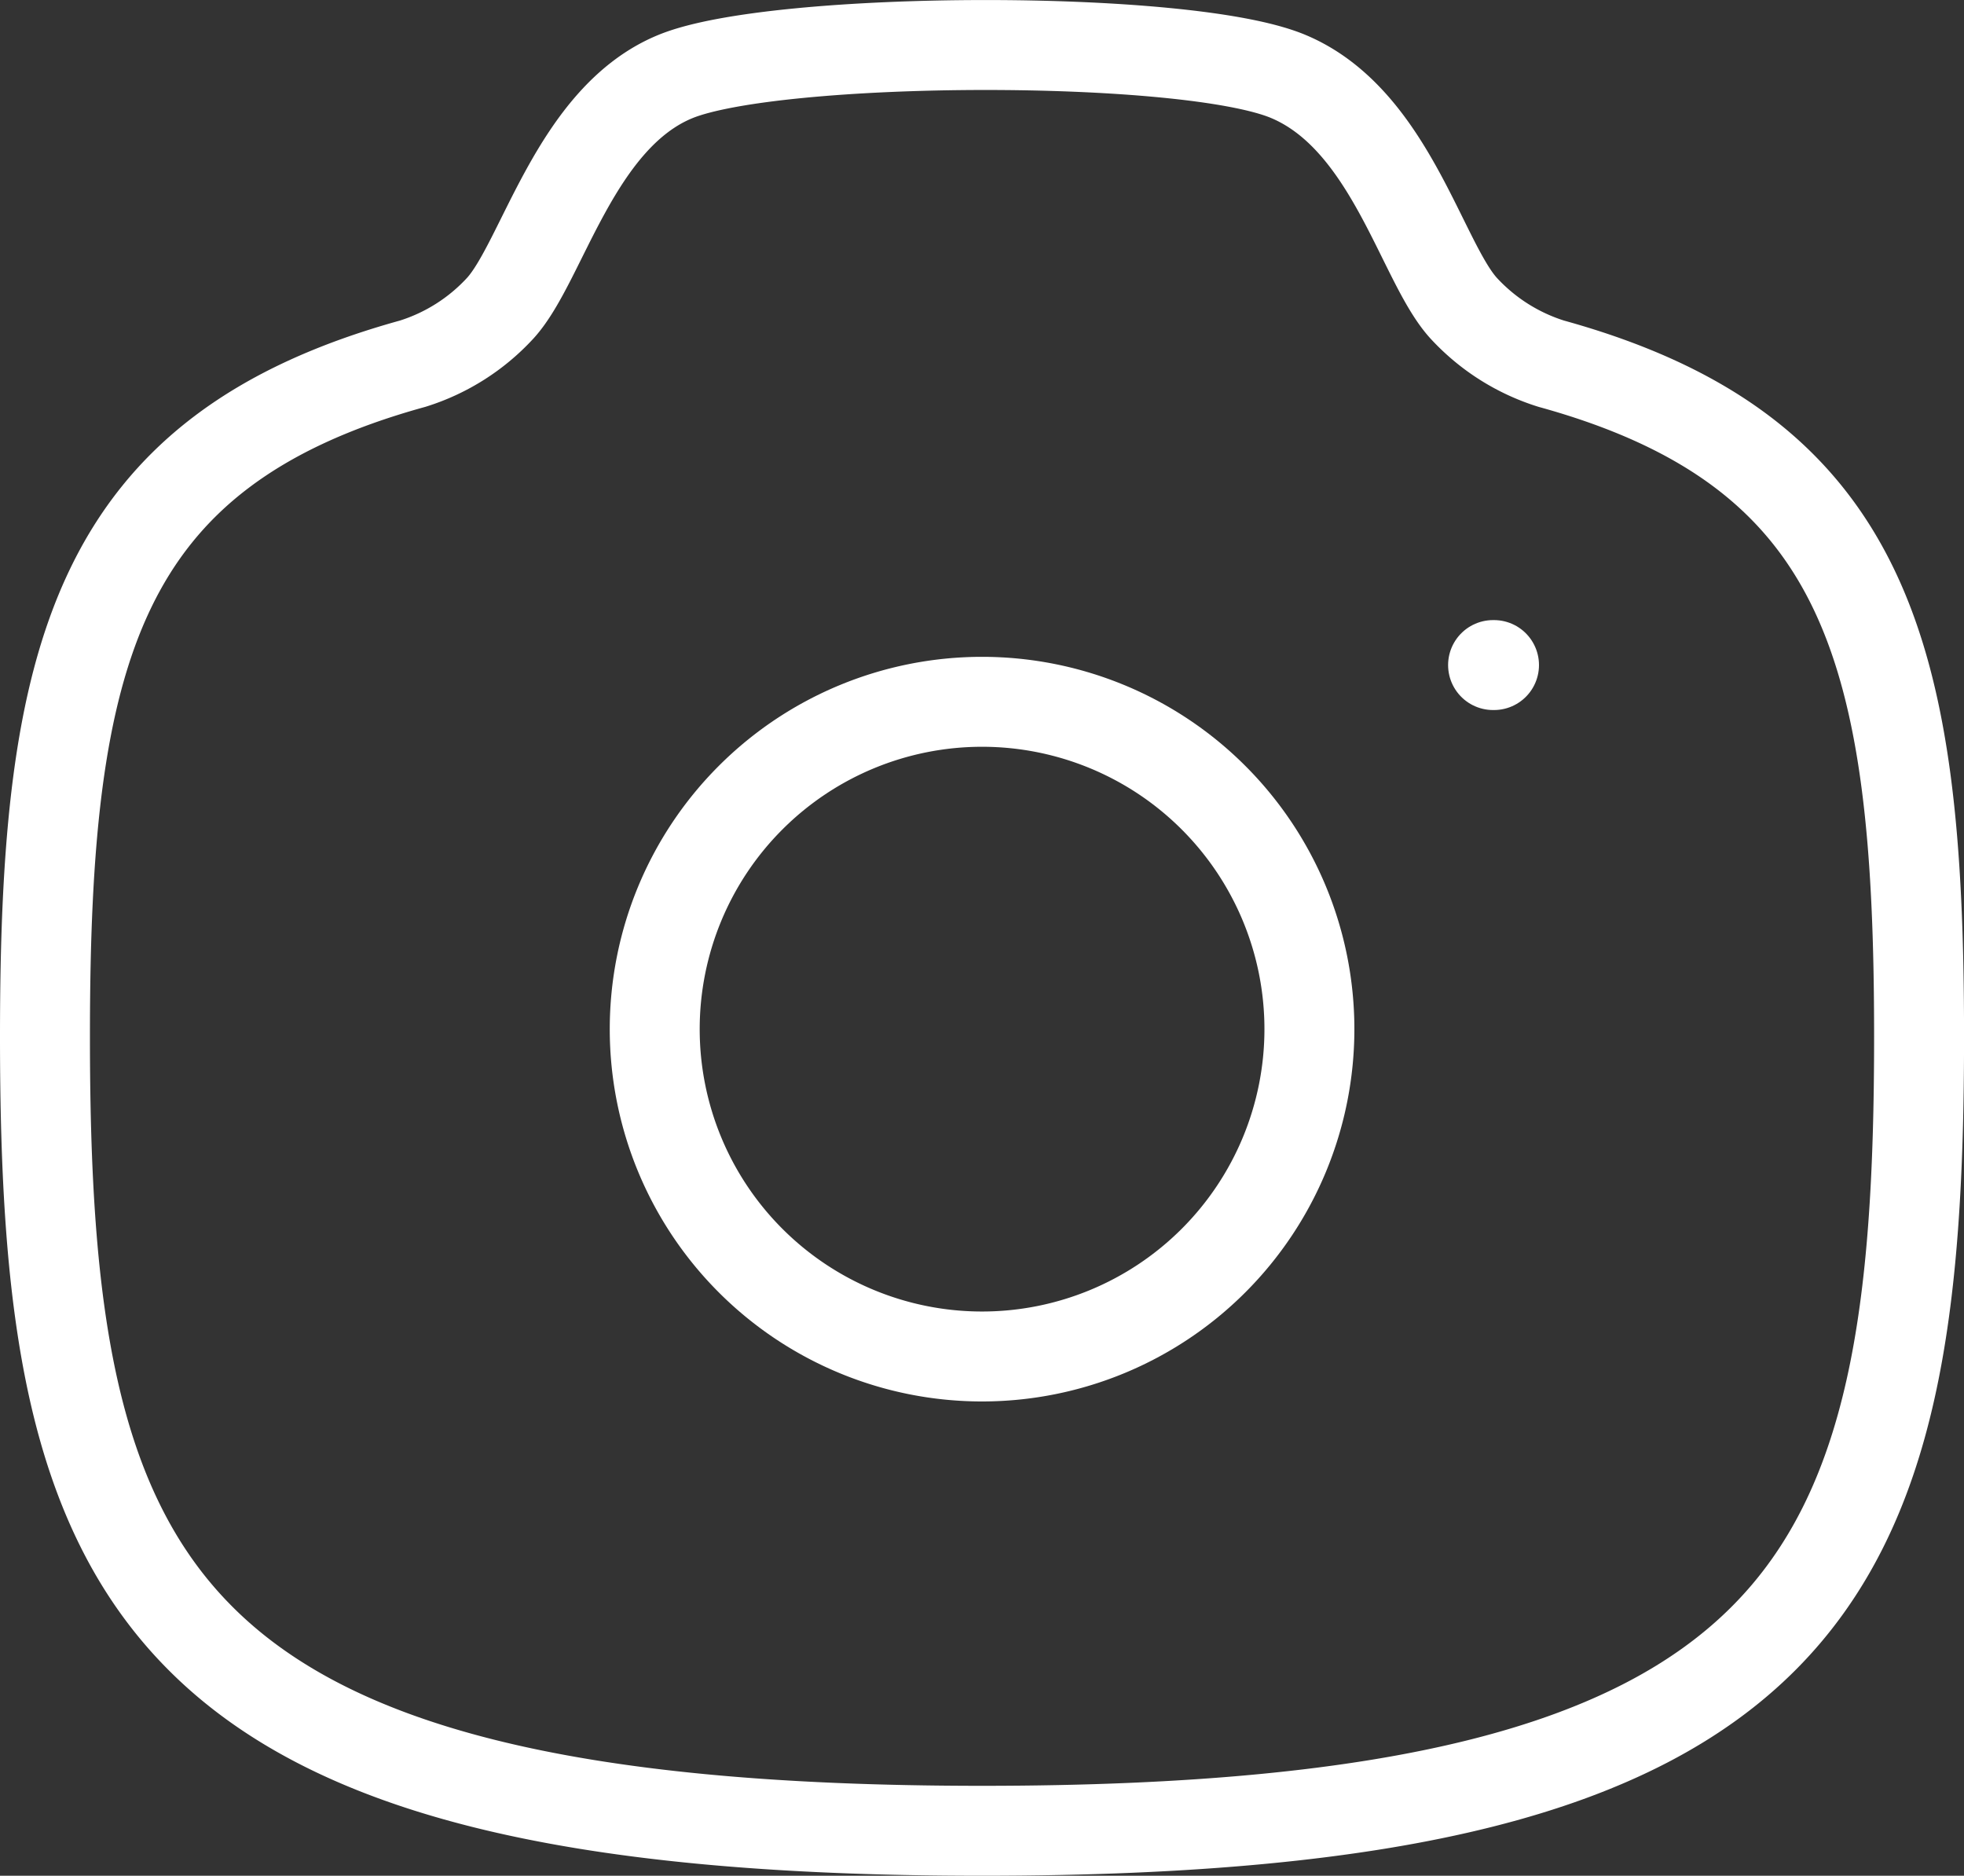 <svg xmlns="http://www.w3.org/2000/svg" width="43.673" height="41.711" viewBox="0 0 43.673 41.711">
  <rect x="0" y="0" width="43.673" height="41.711" fill="#333333" stroke="none"/>
  <g id="Camera" transform="translate(-2.289 -2.042)">
    <path id="Path_32211" data-name="Path 32211" d="M23.706,16.632a7.279,7.279,0,1,0-7.279,7.279A7.28,7.28,0,0,0,23.706,16.632Z" transform="translate(7.7 8.295)" fill="none" stroke="#fff" stroke-linecap="round" stroke-linejoin="round" stroke-width="2" fill-rule="evenodd"/>
    <path id="Path_32212" data-name="Path 32212" d="M24.126,42.753c18.62,0,20.837-5.579,20.837-17.667,0-8.473-1.121-13.007-8.178-14.956a4.458,4.458,0,0,1-1.949-1.235c-.941-1.031-1.627-4.2-3.9-5.153s-11.389-.911-13.623,0-2.958,4.122-3.9,5.153a4.446,4.446,0,0,1-1.949,1.235C4.41,12.079,3.289,16.612,3.289,25.085,3.289,37.174,5.506,42.753,24.126,42.753Z" transform="translate(0 0)" fill="none" stroke="#fff" stroke-linecap="round" stroke-linejoin="round" stroke-width="2" fill-rule="evenodd"/>
    <path id="Path_32213" data-name="Path 32213" d="M17.2,9h.021" transform="translate(18.29 7.831)" fill="none" stroke="#fff" stroke-linecap="round" stroke-linejoin="round" stroke-width="2"/>
  </g>
</svg>
